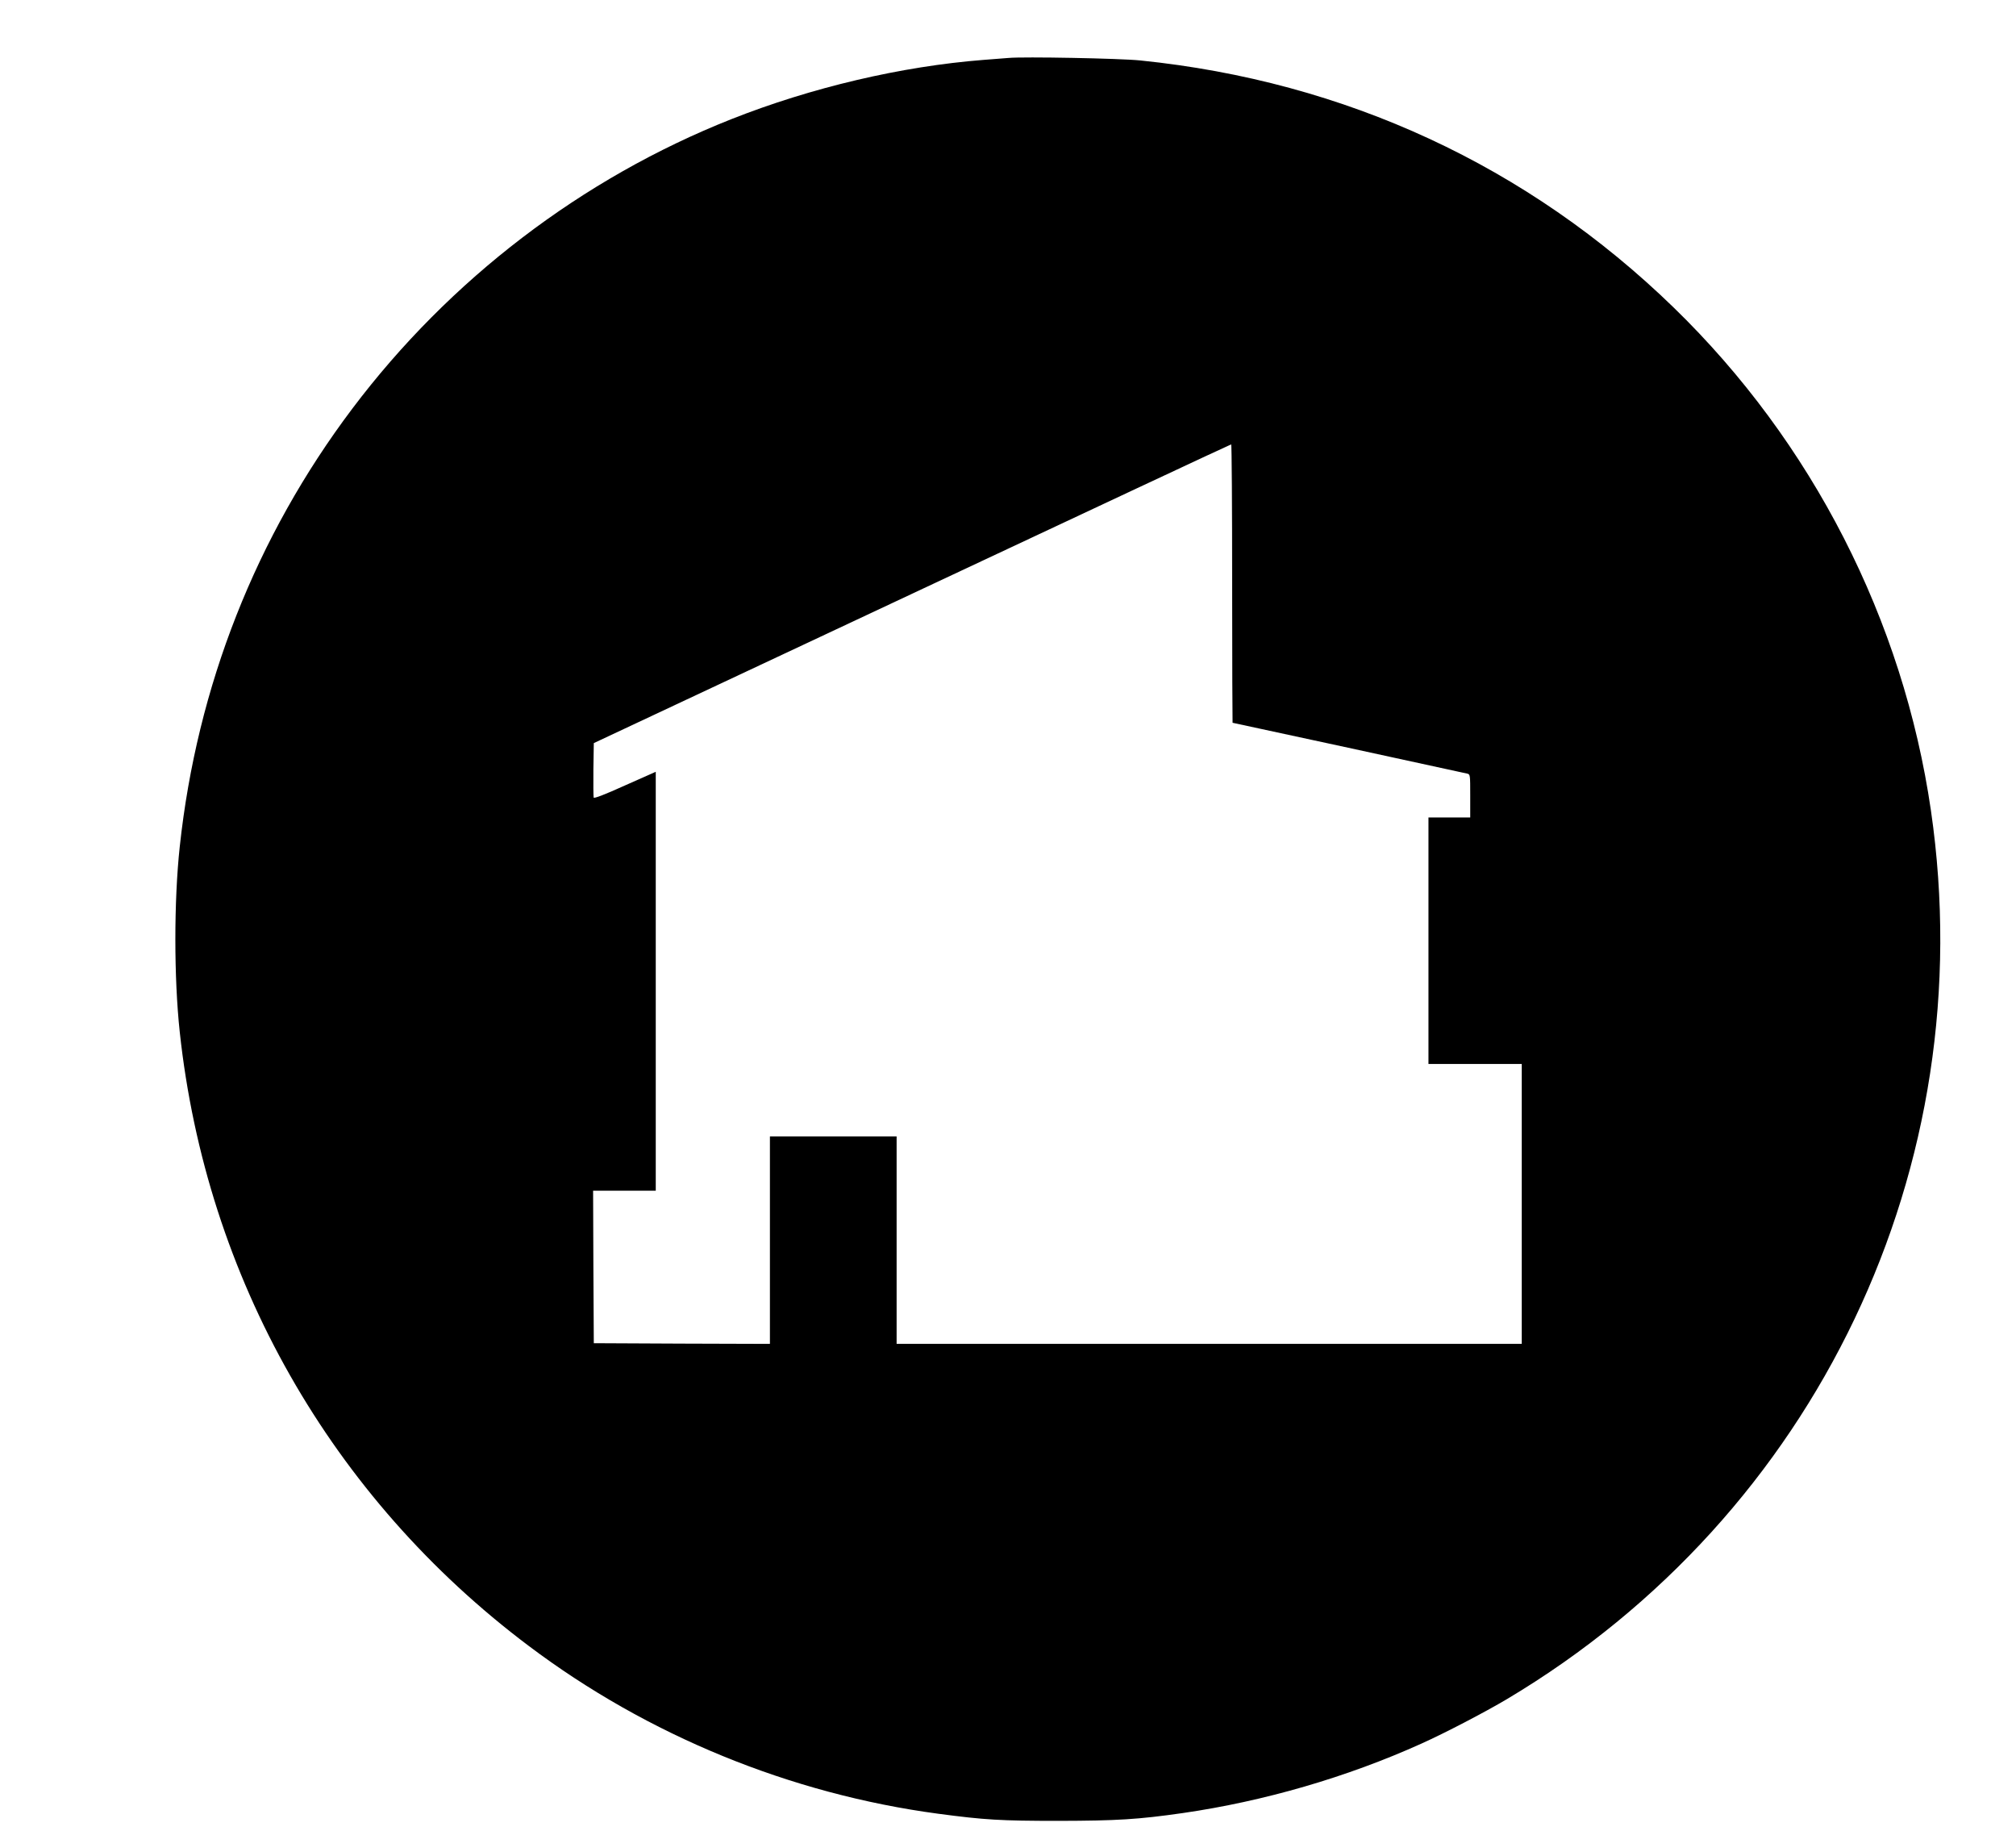 <?xml version="1.0" standalone="no"?>
<!DOCTYPE svg PUBLIC "-//W3C//DTD SVG 20010904//EN"
 "http://www.w3.org/TR/2001/REC-SVG-20010904/DTD/svg10.dtd">
<svg version="1.0" xmlns="http://www.w3.org/2000/svg"
 width="1448pt" height="1315pt" viewBox="0 0 1448 1315"
 preserveAspectRatio="xMidYMid meet">
<g transform="translate(0,1315) scale(0.1,-0.1)"
fill="#000000" stroke="none">
<path d="M7245 12734 c-22 -2 -103 -8 -180 -14 -590 -46 -1237 -198 -1813
-426 -1072 -425 -2022 -1150 -2722 -2079 -691 -917 -1115 -1992 -1239 -3145
-42 -388 -42 -942 0 -1330 190 -1764 1087 -3342 2507 -4409 854 -643 1880
-1063 2942 -1205 332 -44 444 -51 865 -51 418 1 569 10 890 56 582 84 1179
257 1715 499 169 76 455 225 615 320 2223 1325 3416 3825 3044 6380 -199 1367
-853 2646 -1848 3612 -1047 1017 -2358 1624 -3831 1774 -145 15 -840 28 -945
18z m1605 -3774 c0 -550 2 -1000 3 -1000 4 0 1648 -356 1685 -365 22 -5 22 -8
22 -160 l0 -155 -150 0 -150 0 0 -885 0 -885 335 0 335 0 0 -1005 0 -1005
-2245 0 -2245 0 0 745 0 745 -455 0 -455 0 0 -745 0 -745 -632 2 -633 3 -3
547 -2 548 225 0 225 0 0 1504 0 1504 -221 -98 c-148 -67 -222 -95 -225 -87
-2 7 -3 98 -2 202 l3 189 2285 1072 c1257 590 2288 1073 2293 1073 4 1 7 -449
7 -999z"/>
</g>
</svg>
